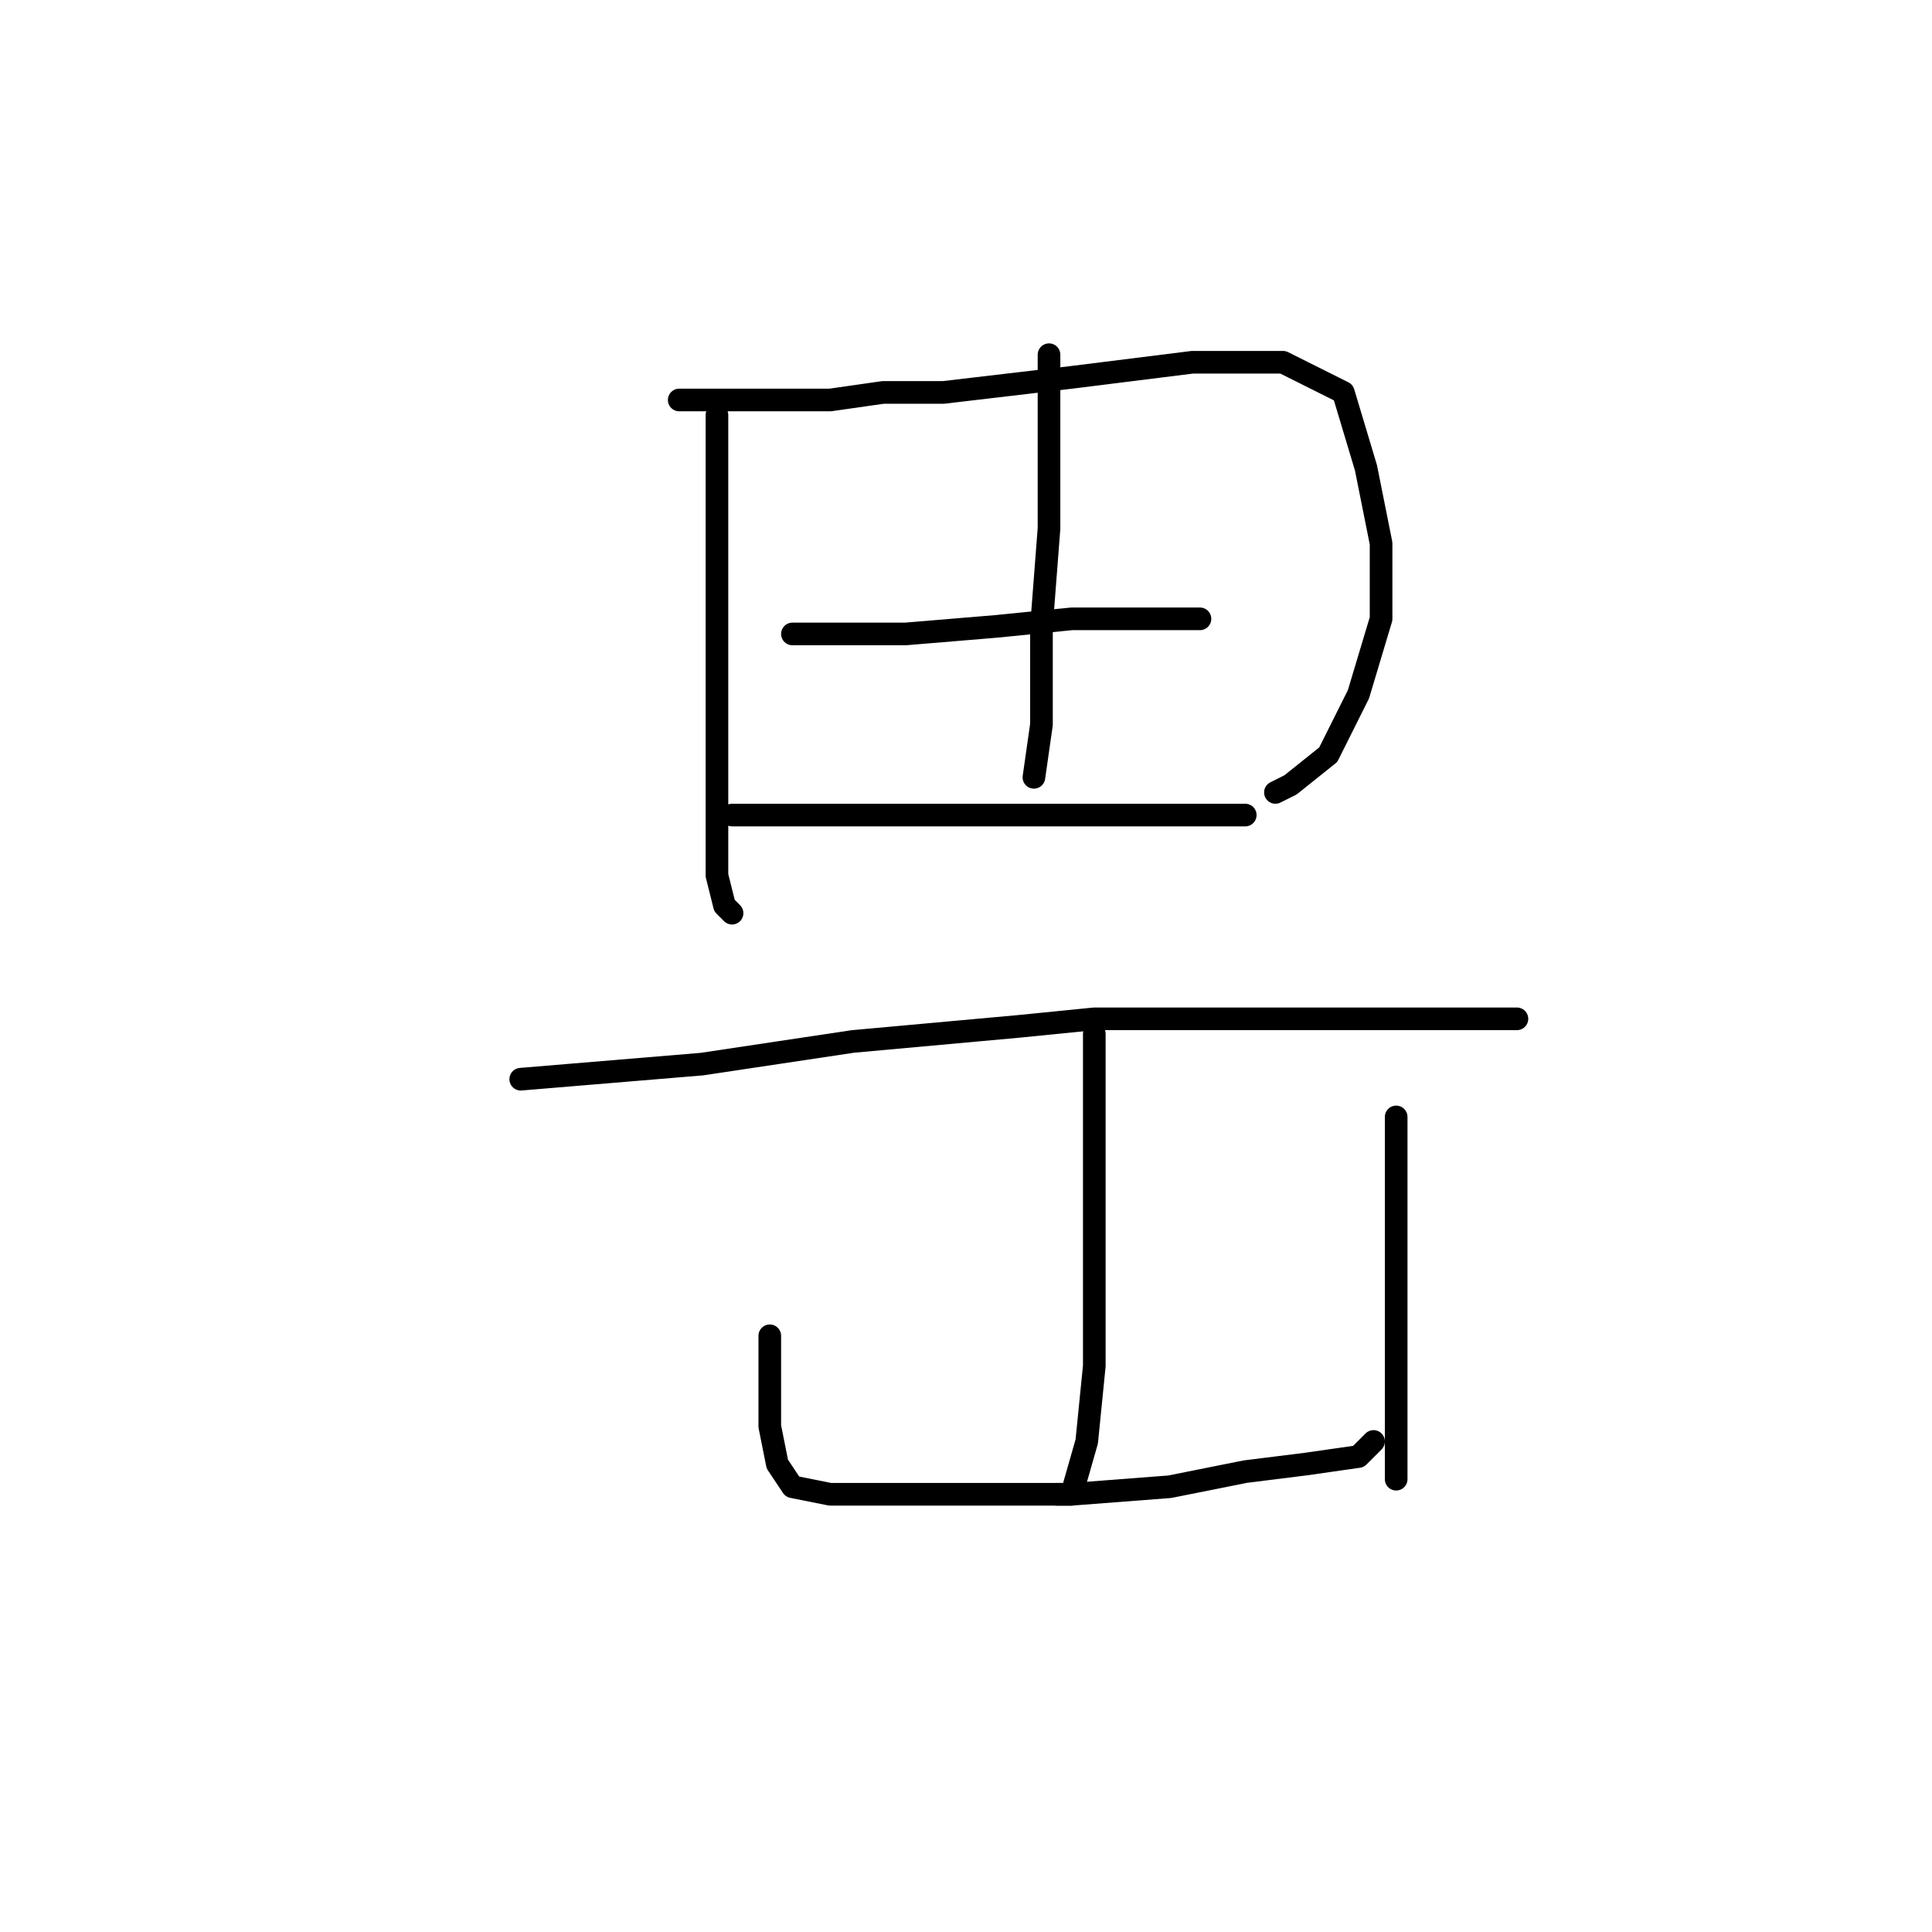 <?xml version="1.0" standalone="no"?>
    <svg width="256" height="256" xmlns="http://www.w3.org/2000/svg" version="1.1">
    <polyline stroke="black" stroke-width="3" stroke-linecap="round" fill="transparent" stroke-linejoin="round" points="95 55 95 65 95 75 95 82 95 97 95 108 95 116 96 120 97 121 97 121 " />
        <polyline stroke="black" stroke-width="3" stroke-linecap="round" fill="transparent" stroke-linejoin="round" points="90 53 100 53 110 53 117 52 125 52 142 50 158 48 170 48 178 52 181 62 183 72 183 82 180 92 176 100 171 104 169 105 169 105 " />
        <polyline stroke="black" stroke-width="3" stroke-linecap="round" fill="transparent" stroke-linejoin="round" points="139 47 139 52 139 57 139 70 138 83 138 96 137 103 137 103 " />
        <polyline stroke="black" stroke-width="3" stroke-linecap="round" fill="transparent" stroke-linejoin="round" points="105 84 110 84 115 84 120 84 132 83 142 82 147 82 155 82 158 82 159 82 159 82 " />
        <polyline stroke="black" stroke-width="3" stroke-linecap="round" fill="transparent" stroke-linejoin="round" points="97 108 110 108 123 108 139 108 151 108 157 108 165 108 165 108 " />
        <polyline stroke="black" stroke-width="3" stroke-linecap="round" fill="transparent" stroke-linejoin="round" points="69 143 81 142 93 141 113 138 135 136 145 135 157 135 174 135 188 135 198 135 201 135 201 135 " />
        <polyline stroke="black" stroke-width="3" stroke-linecap="round" fill="transparent" stroke-linejoin="round" points="145 137 145 147 145 157 145 170 145 181 144 191 142 198 140 198 140 198 " />
        <polyline stroke="black" stroke-width="3" stroke-linecap="round" fill="transparent" stroke-linejoin="round" points="102 177 102 183 102 189 103 194 105 197 110 198 118 198 130 198 142 198 155 197 165 195 173 194 180 193 182 191 182 191 " />
        <polyline stroke="black" stroke-width="3" stroke-linecap="round" fill="transparent" stroke-linejoin="round" points="185 148 185 158 185 168 185 183 185 196 185 196 " />
        </svg>